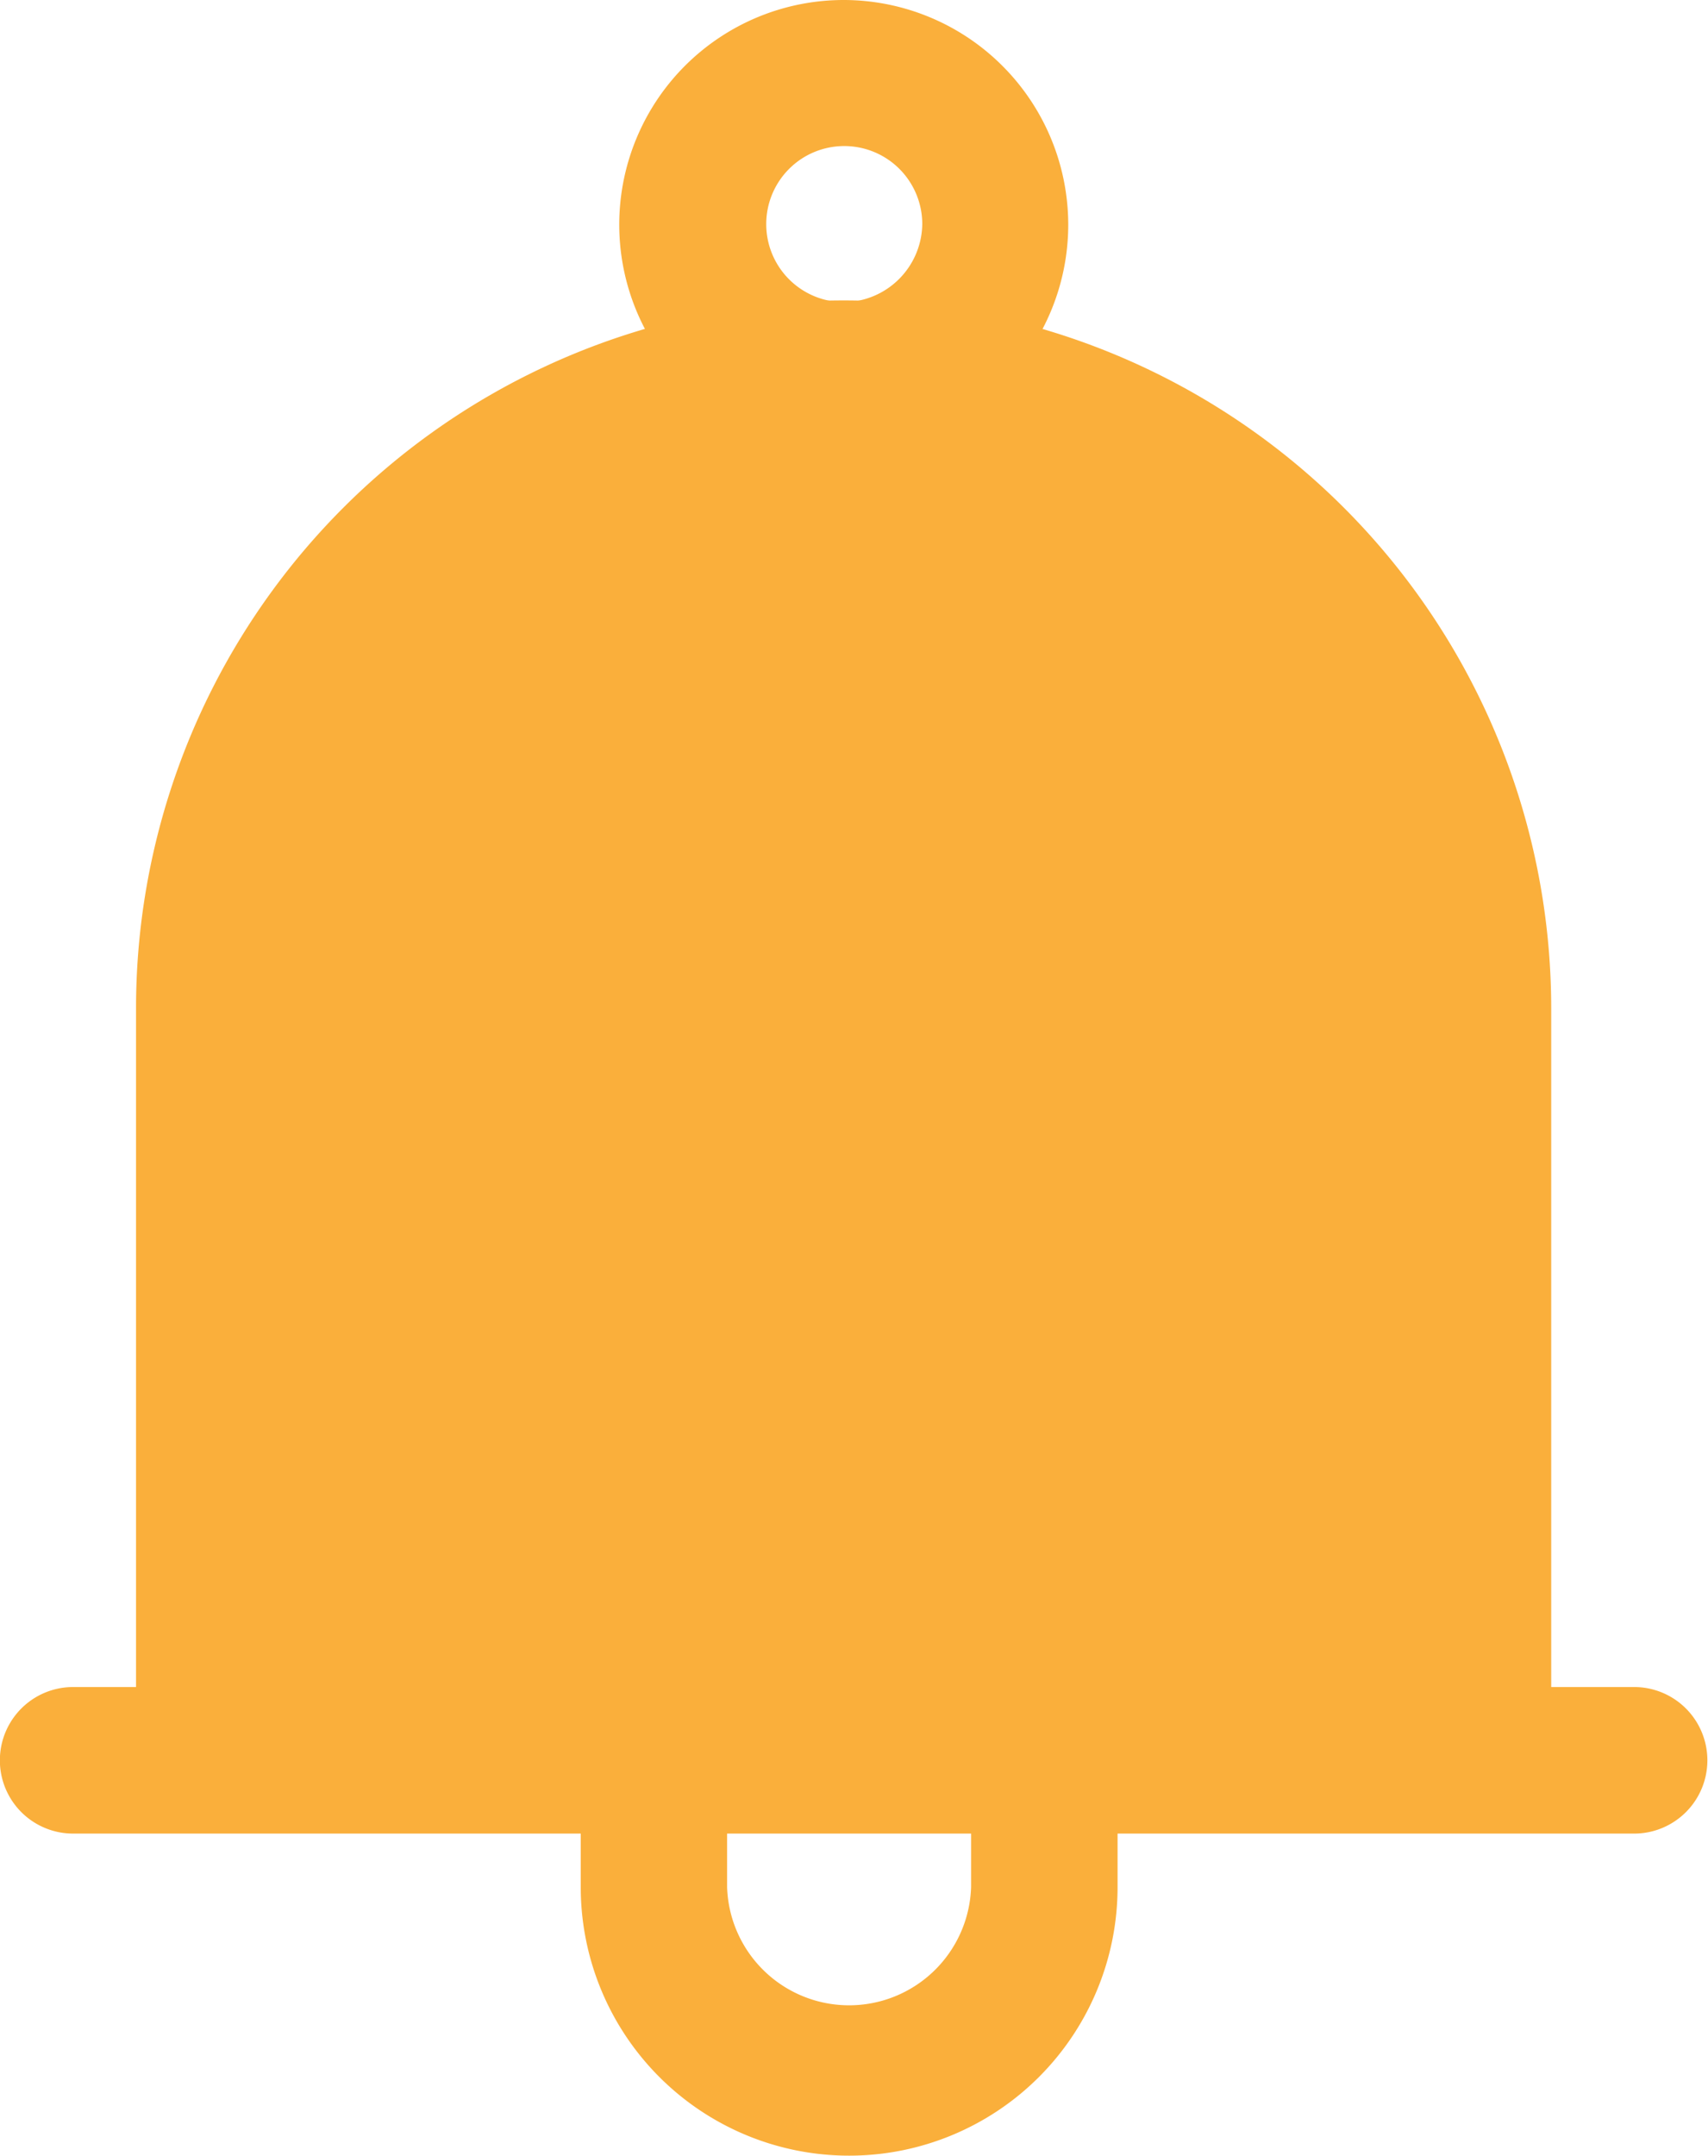 <svg xmlns="http://www.w3.org/2000/svg" width="13.573" height="17.122" viewBox="0 0 13.573 17.122">
  <g id="bell" transform="translate(-53.056)">
    <path id="Union_1" data-name="Union 1" d="M.581,12.177a.582.582,0,0,1,0-1.164h.5V5.623a5.623,5.623,0,0,1,11.246,0v5.39h.659a.582.582,0,0,1,0,1.164Z" transform="translate(53.056 2.386)" fill="#faaf3b"/>
    <g id="Group_1955" data-name="Group 1955" transform="translate(57.981)">
      <g id="Group_1954" data-name="Group 1954">
        <path id="Path_1393" data-name="Path 1393" d="M202.12,0A1.784,1.784,0,1,0,203.9,1.784,1.786,1.786,0,0,0,202.12,0Zm0,2.4a.62.62,0,1,1,.62-.62A.629.629,0,0,1,202.12,2.4Z" transform="translate(-200.336)" fill="#faaf3b"/>
      </g>
    </g>
    <g id="Group_1957" data-name="Group 1957" transform="translate(57.671 13.98)">
      <g id="Group_1956" data-name="Group 1956">
        <path id="Path_1394" data-name="Path 1394" d="M194.159,418.066v1.008a.97.97,0,0,1-1.939,0v-1.008h-1.163v1.008a2.133,2.133,0,0,0,4.266,0v-1.008Z" transform="translate(-191.057 -418.066)" fill="#faaf3b"/>
      </g>
    </g>
  </g>
</svg>
